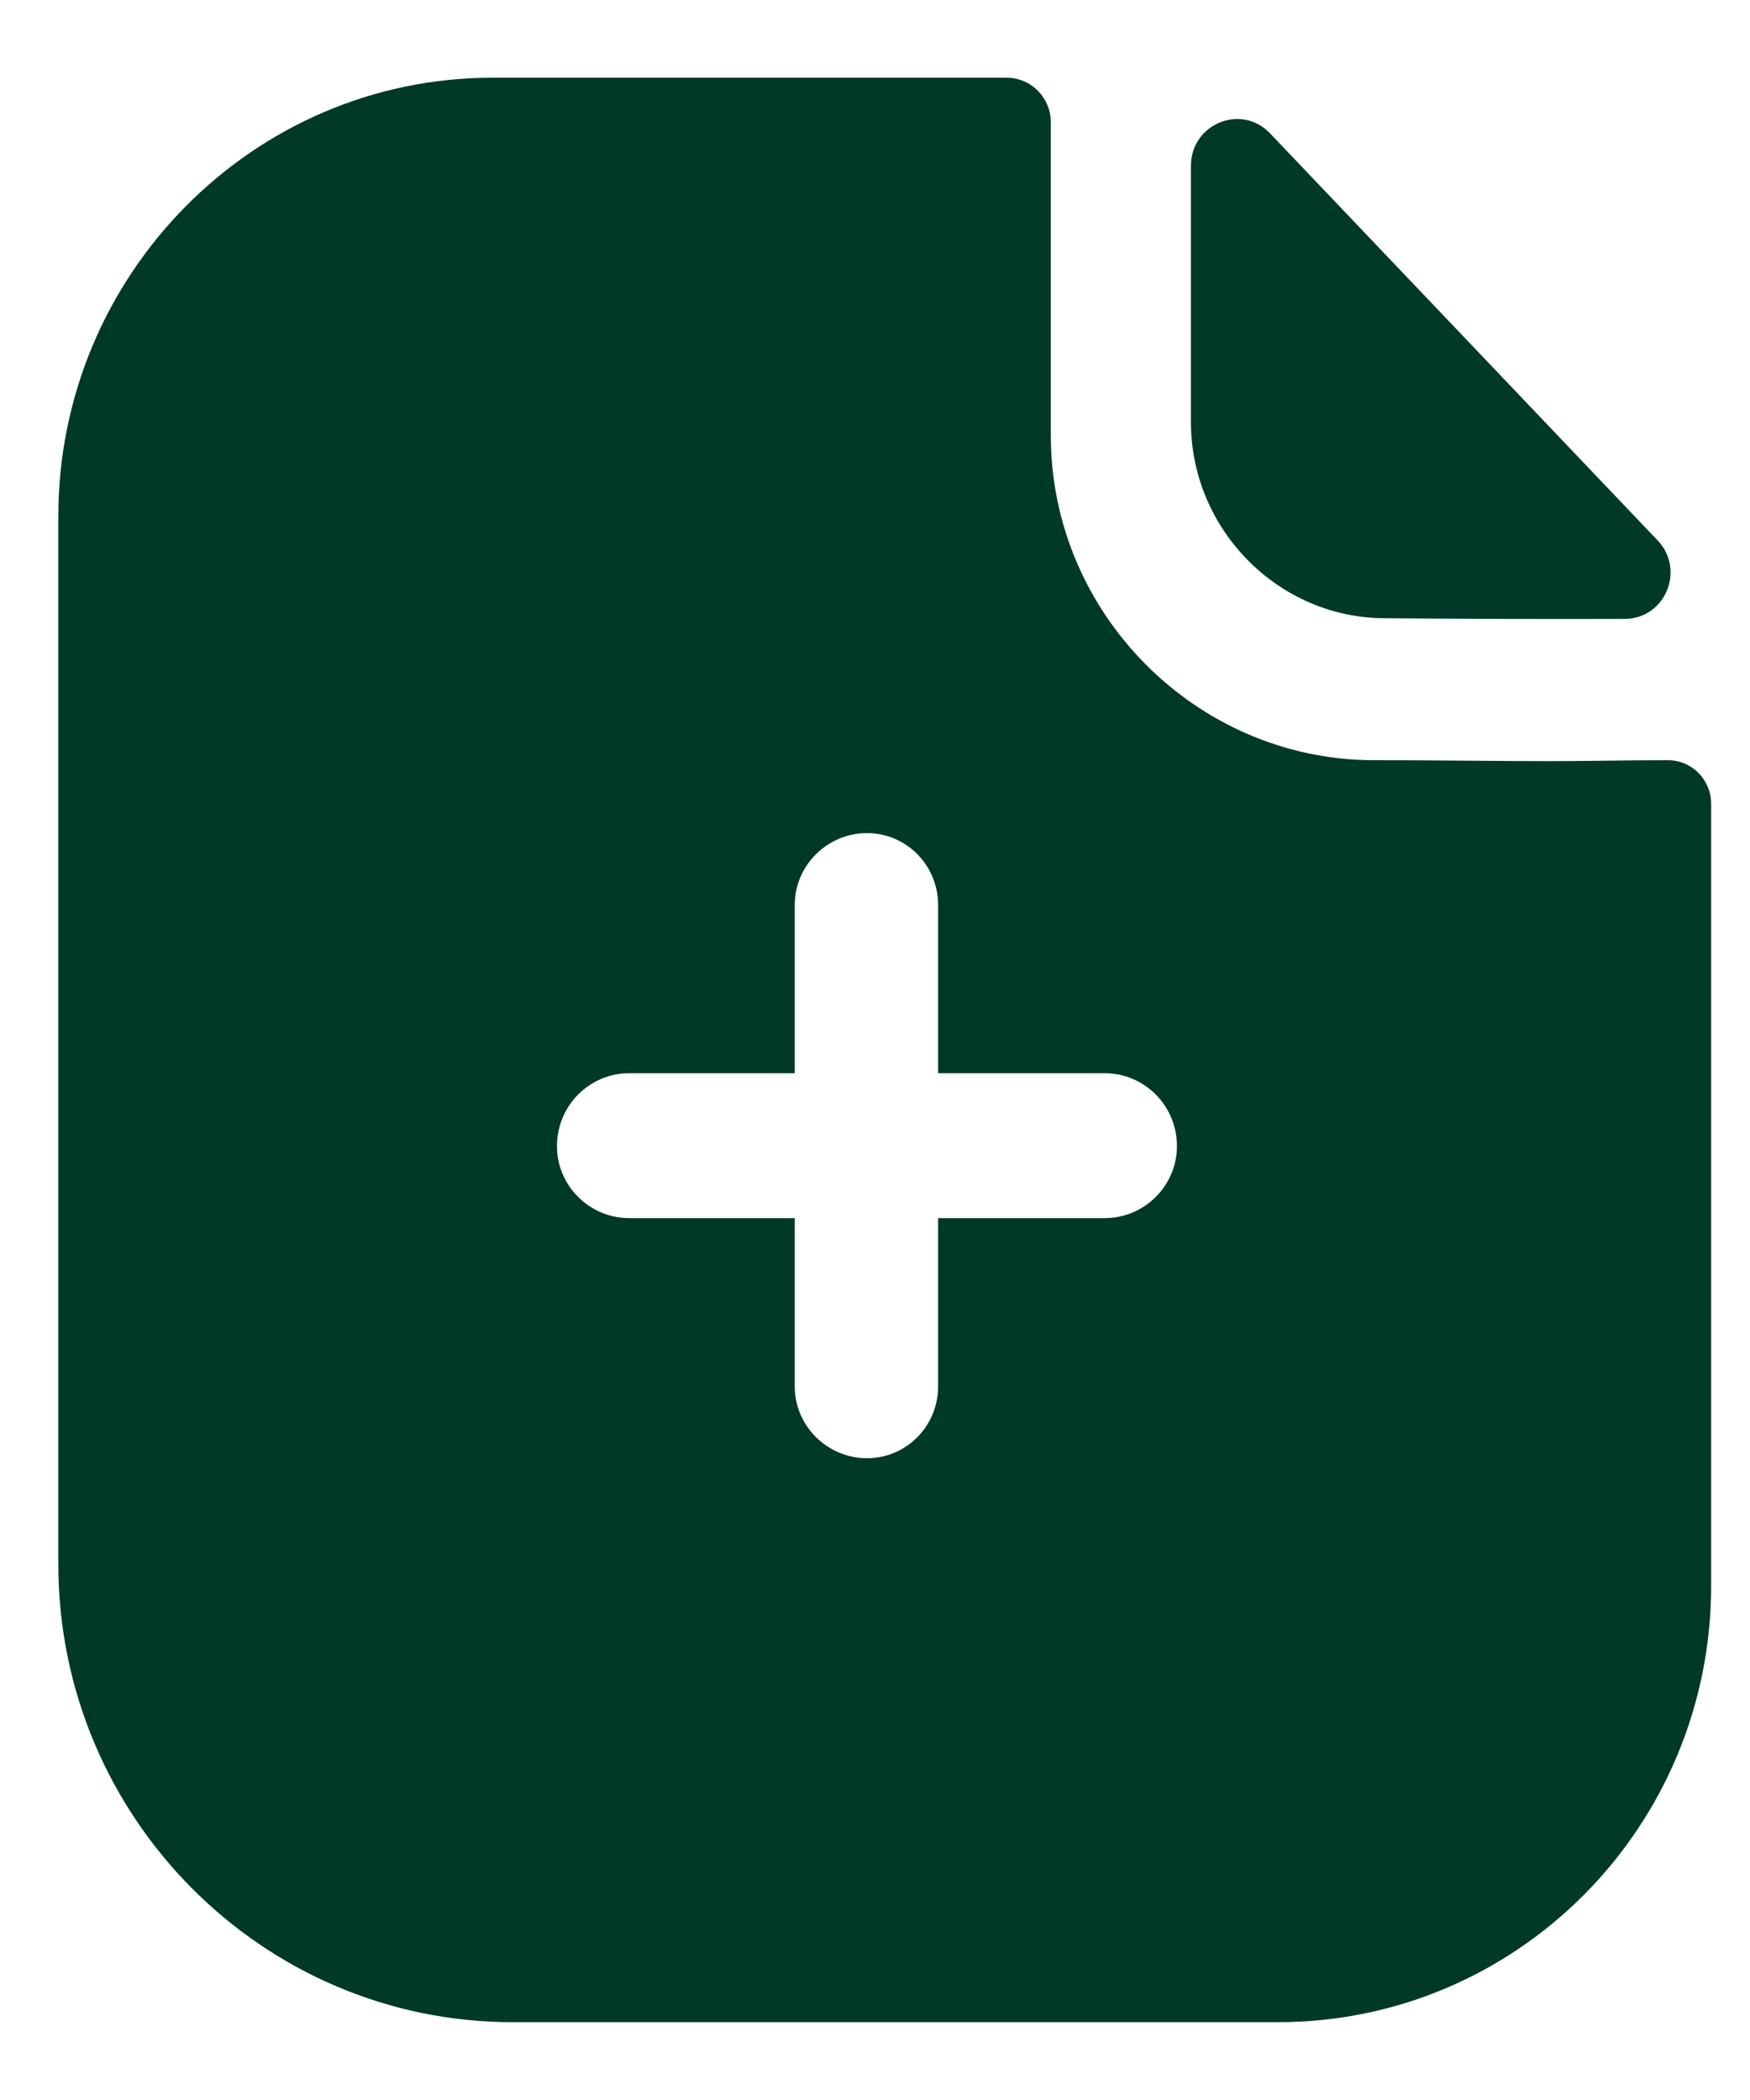 <svg width="15" height="18" viewBox="0 0 15 18" fill="none" xmlns="http://www.w3.org/2000/svg">
<path fill-rule="evenodd" clip-rule="evenodd" d="M8.041 10.441H9.469C9.807 10.441 10.088 10.166 10.088 9.824C10.088 9.474 9.807 9.199 9.469 9.199H8.041V7.758C8.041 7.416 7.769 7.141 7.431 7.141C7.093 7.141 6.812 7.416 6.812 7.758V9.199H5.393C5.055 9.199 4.774 9.474 4.774 9.824C4.774 10.166 5.055 10.441 5.393 10.441H6.812V11.883C6.812 12.224 7.093 12.499 7.431 12.499C7.769 12.499 8.041 12.224 8.041 11.883V10.441ZM13.699 6.521C13.893 6.518 14.104 6.516 14.296 6.516C14.502 6.516 14.667 6.683 14.667 6.891V13.591C14.667 15.658 13.008 17.333 10.954 17.333H4.394C2.249 17.333 0.5 15.574 0.5 13.408V4.424C0.5 2.358 2.167 0.666 4.221 0.666H8.627C8.842 0.666 9.007 0.841 9.007 1.049V3.733C9.007 5.258 10.253 6.508 11.763 6.516C12.115 6.516 12.426 6.519 12.698 6.521C12.91 6.523 13.098 6.524 13.264 6.524C13.382 6.524 13.534 6.523 13.699 6.521ZM13.925 5.305C13.247 5.307 12.447 5.305 11.872 5.299C10.96 5.299 10.208 4.54 10.208 3.618V1.421C10.208 1.062 10.64 0.884 10.886 1.143C11.333 1.612 11.946 2.256 12.557 2.898C13.166 3.538 13.773 4.175 14.208 4.632C14.449 4.885 14.273 5.304 13.925 5.305Z" fill="#003927"/>
</svg>
